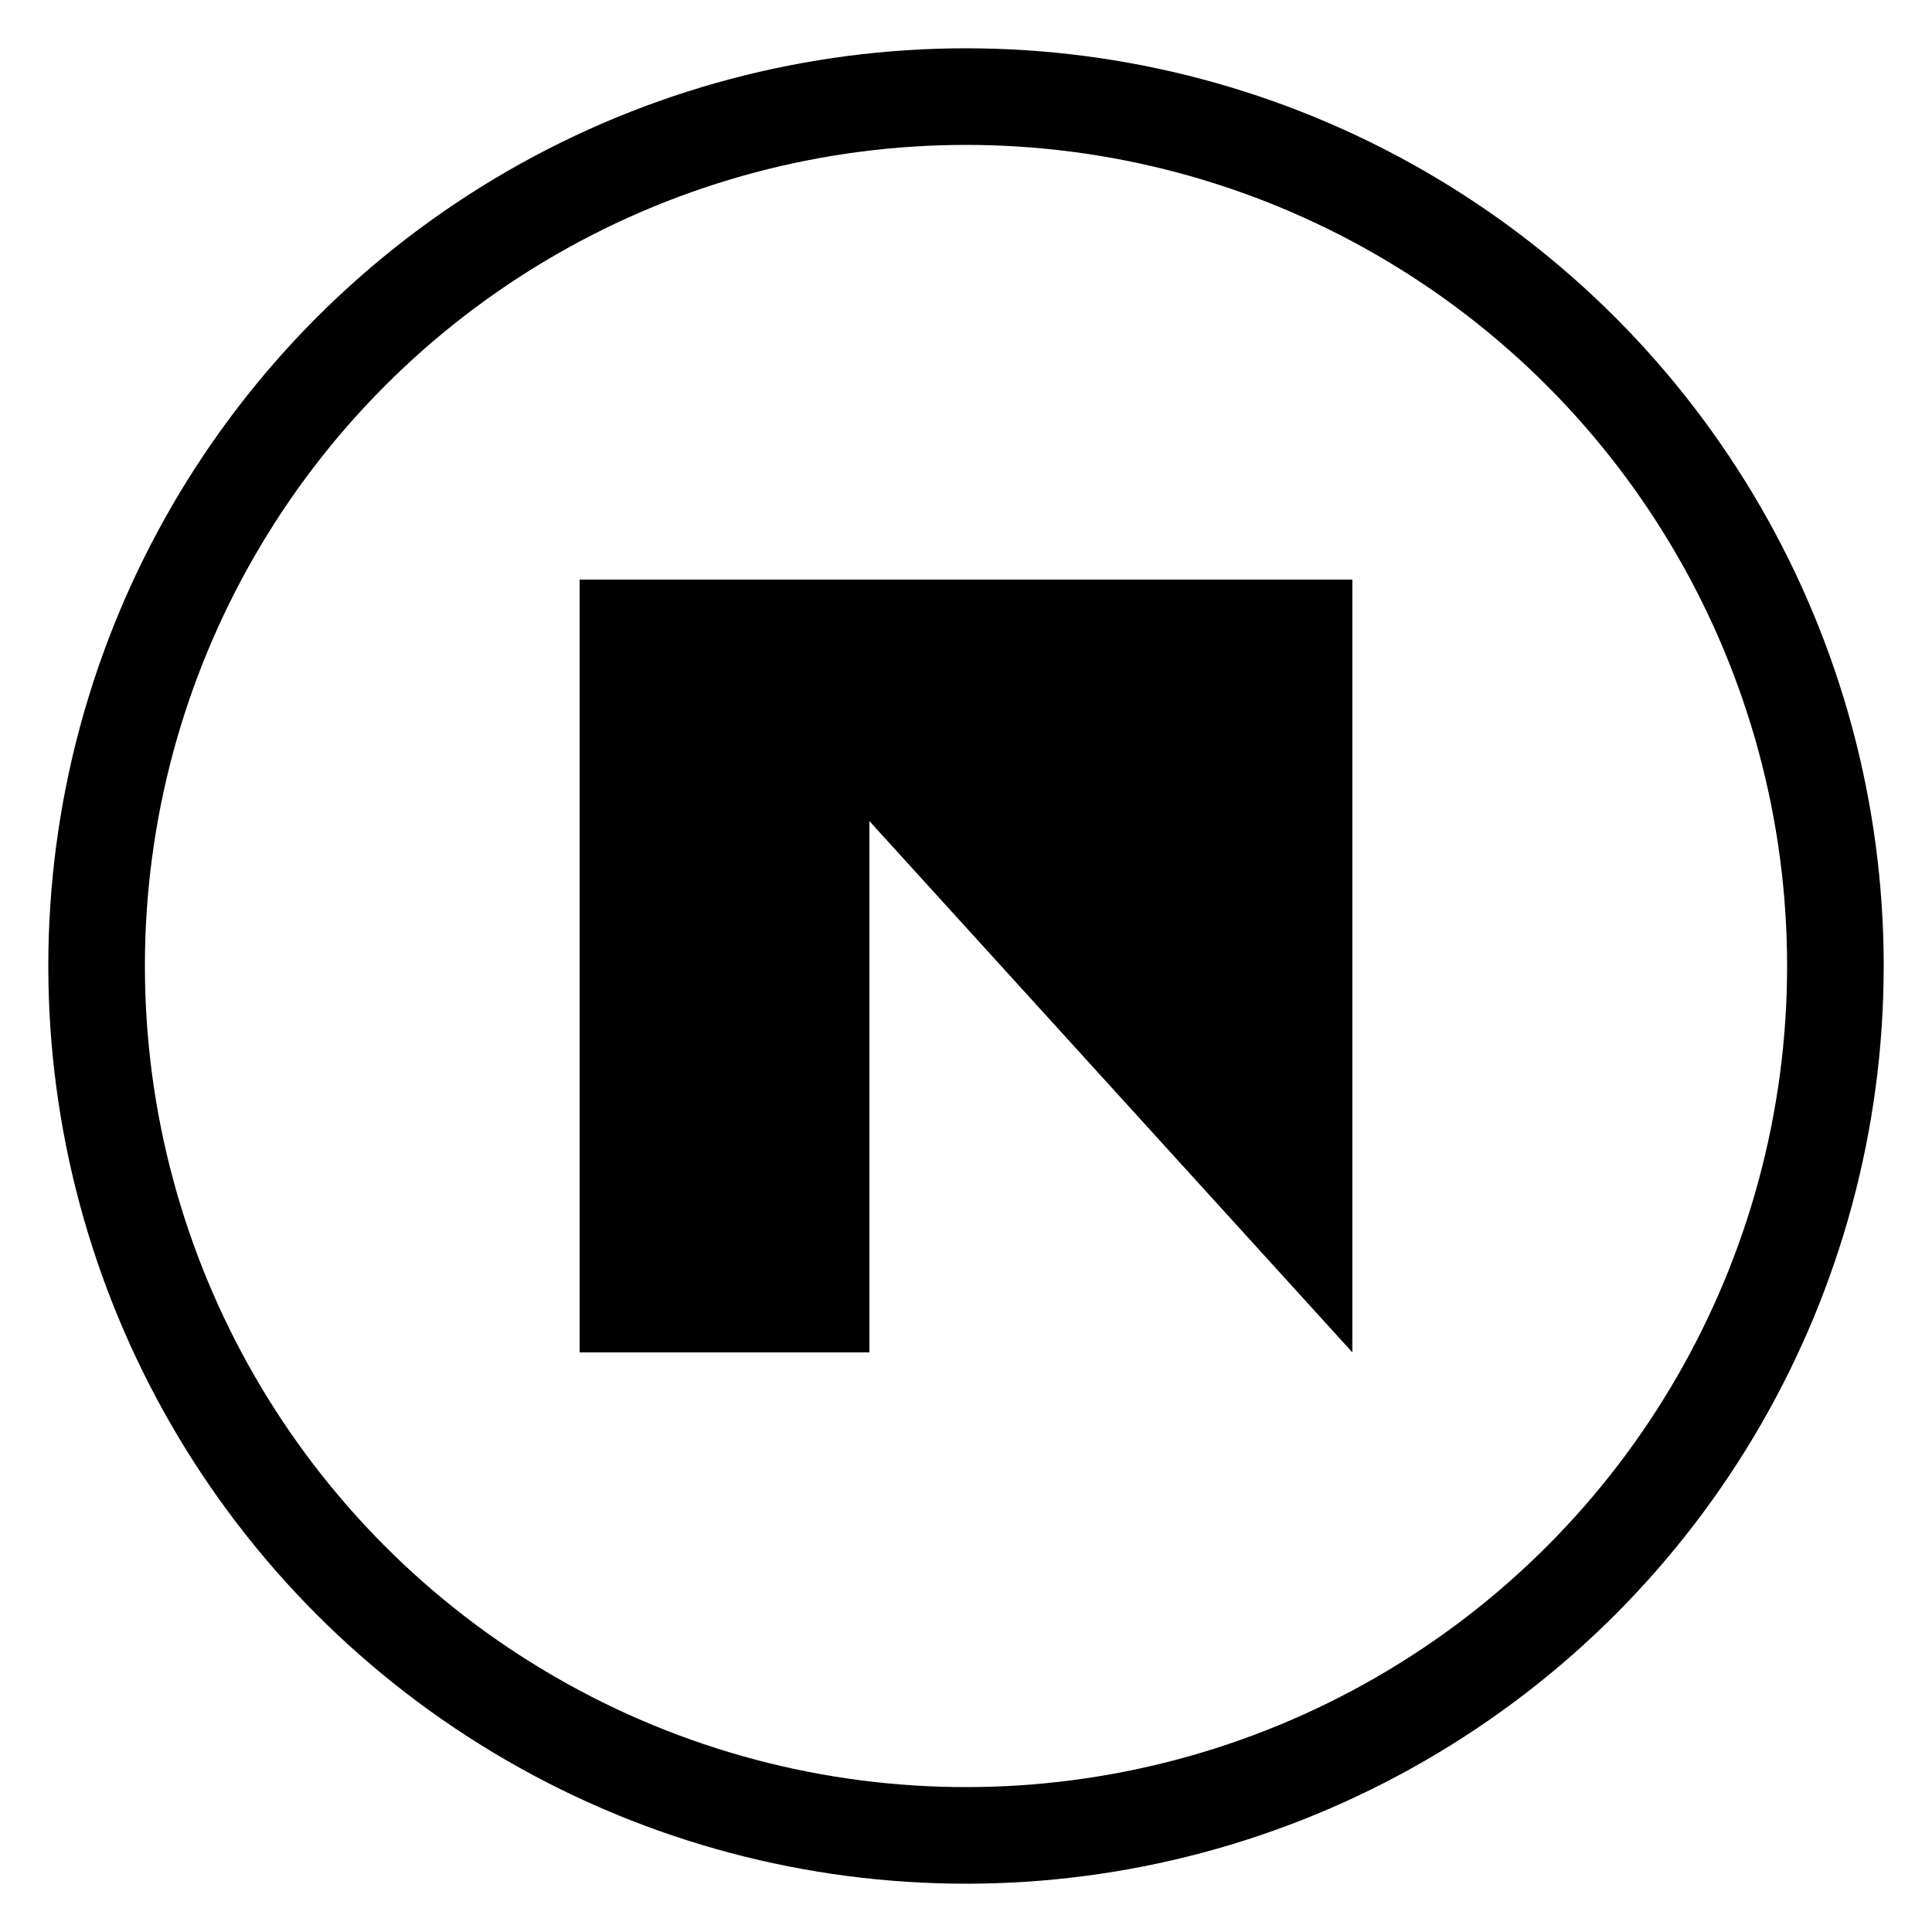<svg xmlns="http://www.w3.org/2000/svg" viewBox="0 0 200 200">
  <circle cx="100" cy="100" r="90" fill="none" stroke="currentColor" stroke-width="10"/>
  <path d="M60,60 L60,140 L90,140 L90,85 L140,140 L140,60"/>
</svg>
